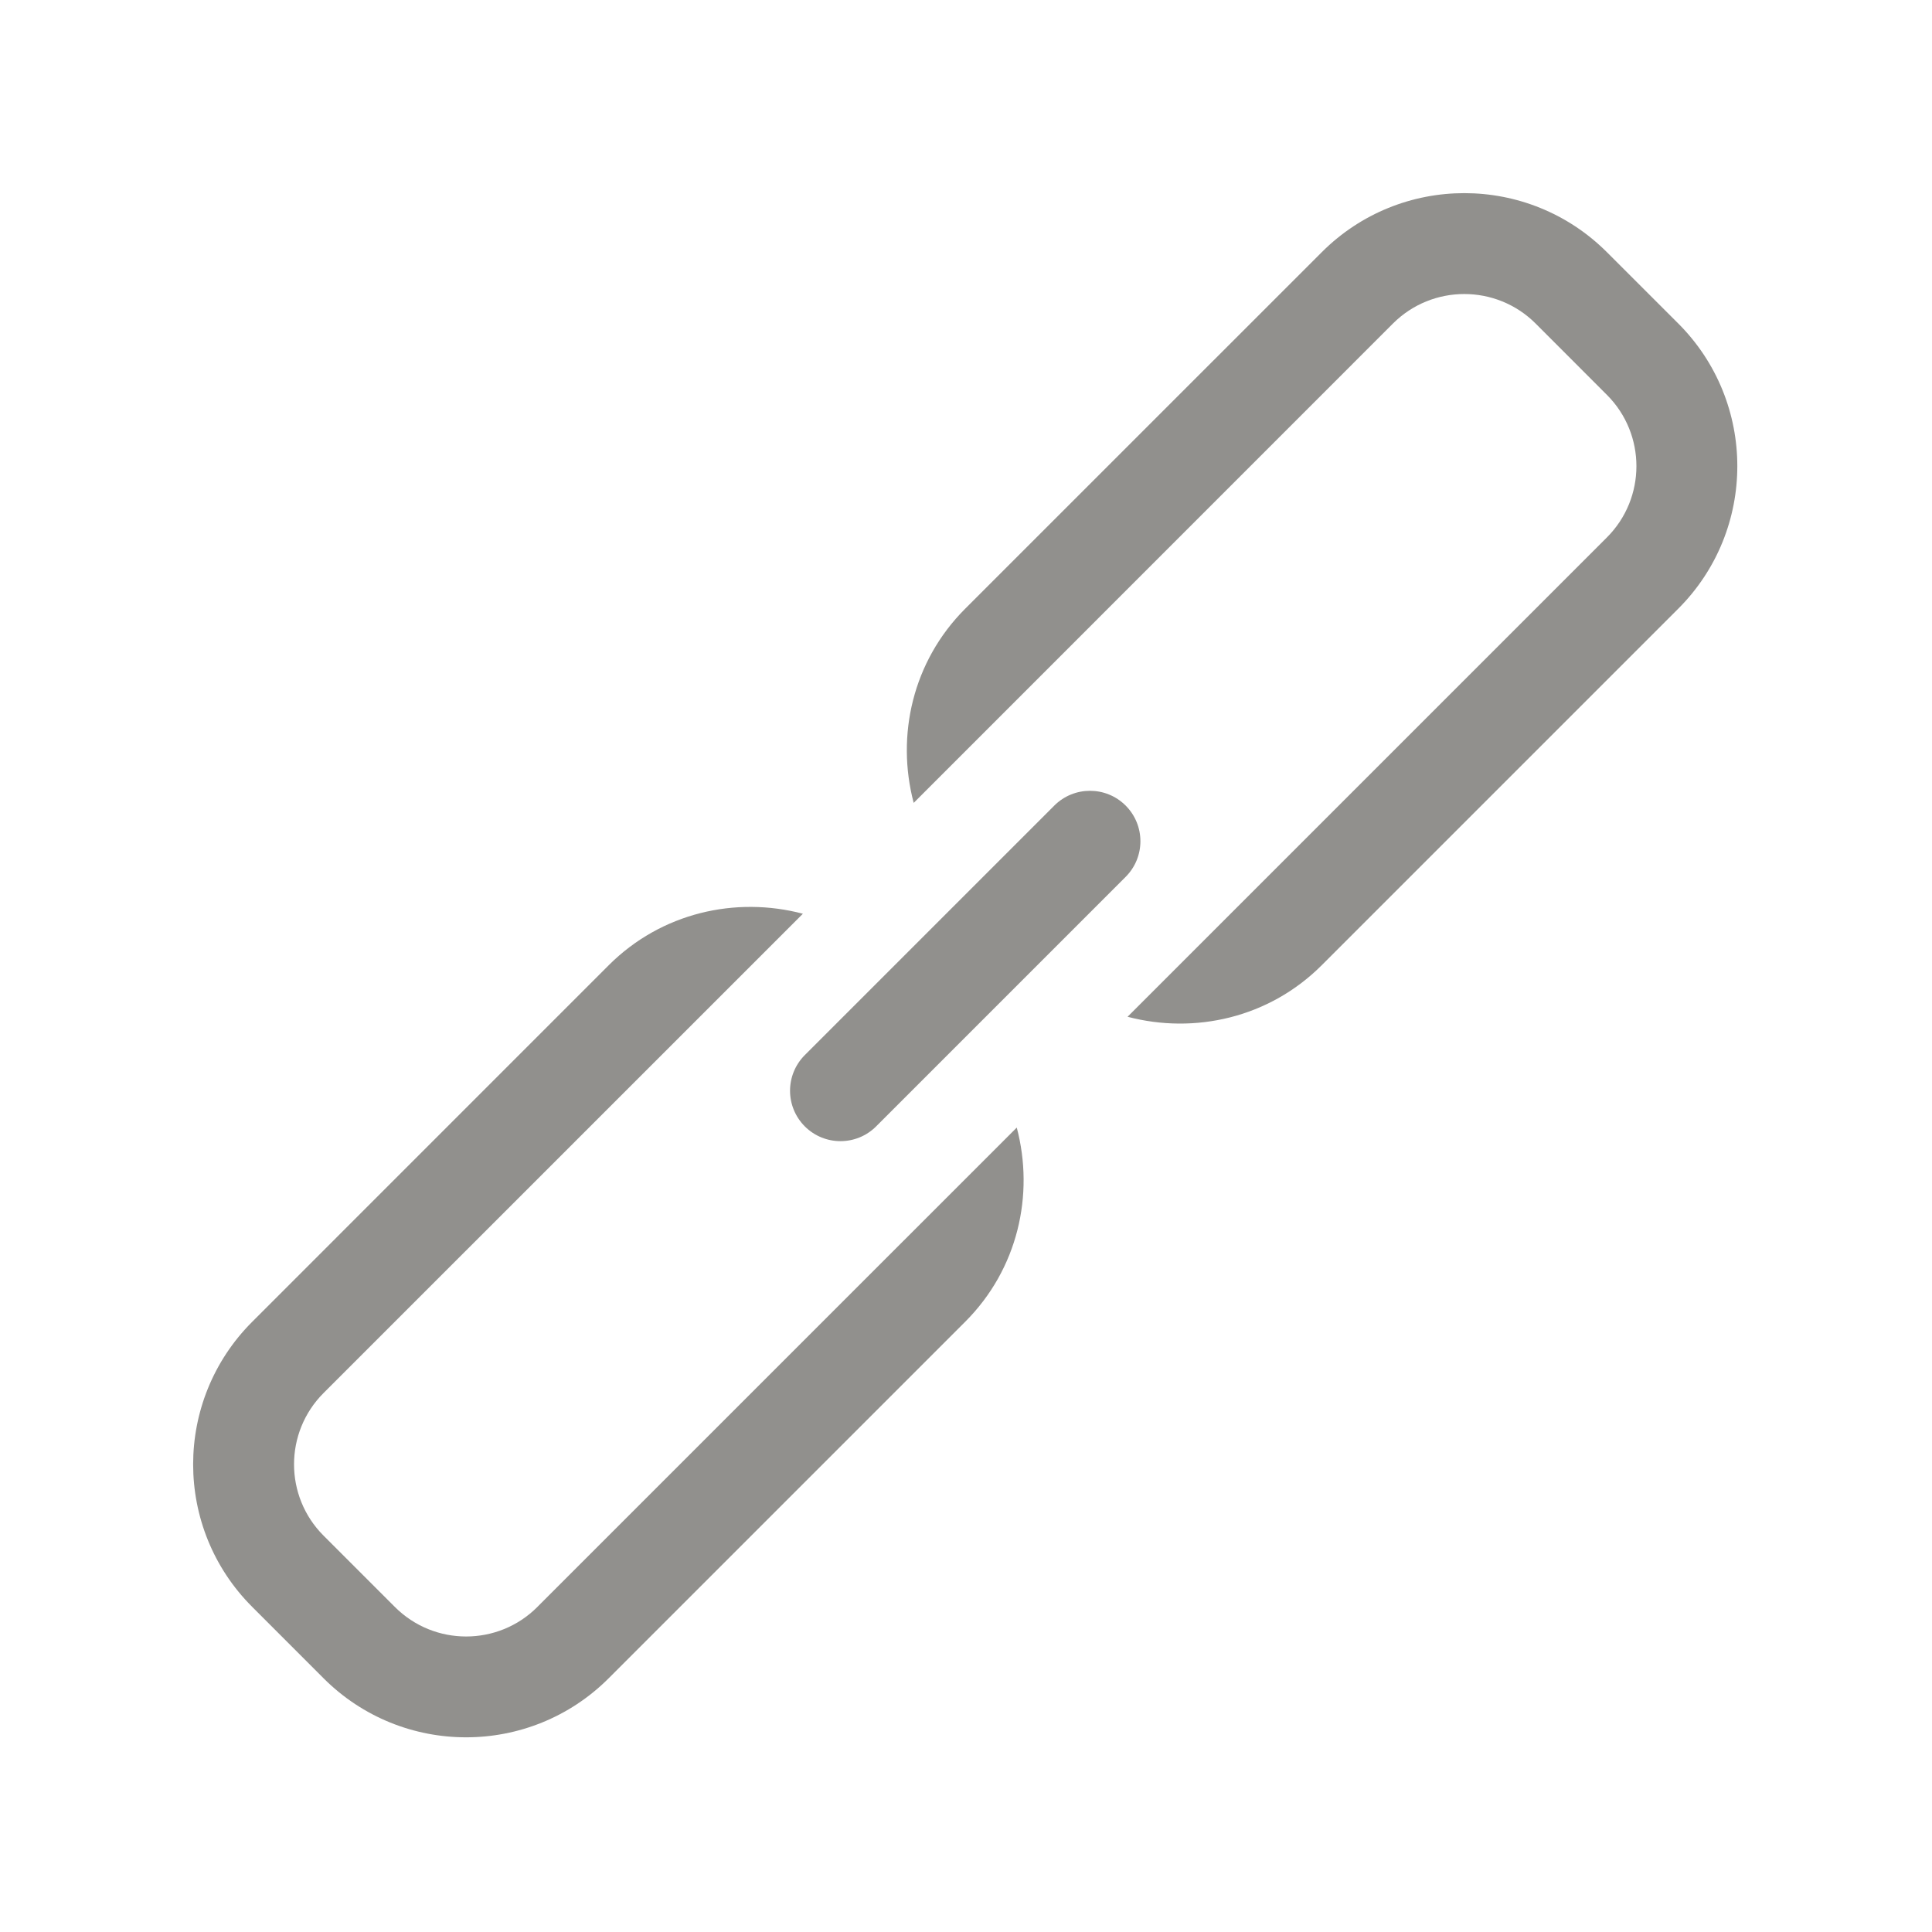 <!-- Generated by IcoMoon.io -->
<svg version="1.1" xmlns="http://www.w3.org/2000/svg" width="40" height="40" viewBox="0 0 40 40">
<title>bm-permalink</title>
<path fill="#91908d" d="M23.305 16.678c-0.408-0.407-1.068-0.407-1.476 0l-5.166 5.166c-0.408 0.409-0.408 1.068 0 1.477 0.408 0.407 1.068 0.407 1.476 0l5.166-5.166c0.408-0.409 0.408-1.068 0-1.477v0zM34.746 6.697l-1.476-1.475c-1.631-1.631-4.275-1.631-5.905 0l-7.382 7.381c-1.090 1.090-1.434 2.629-1.066 4.020l9.923-9.925c0.815-0.814 2.138-0.814 2.953 0l1.476 1.477c0.815 0.815 0.815 2.137 0 2.952l-9.924 9.924c1.39 0.366 2.93 0.023 4.020-1.067l7.381-7.381c1.631-1.63 1.631-4.275 0-5.906v0zM11.127 33.269c-0.815 0.817-2.138 0.817-2.953 0l-1.475-1.475c-0.815-0.815-0.815-2.138 0-2.953l9.924-9.923c-1.39-0.367-2.93-0.023-4.020 1.066l-7.381 7.382c-1.631 1.63-1.631 4.274 0 5.903l1.476 1.477c1.63 1.631 4.274 1.631 5.905 0l7.381-7.381c1.090-1.090 1.435-2.629 1.067-4.020l-9.924 9.923z"></path>
</svg>
